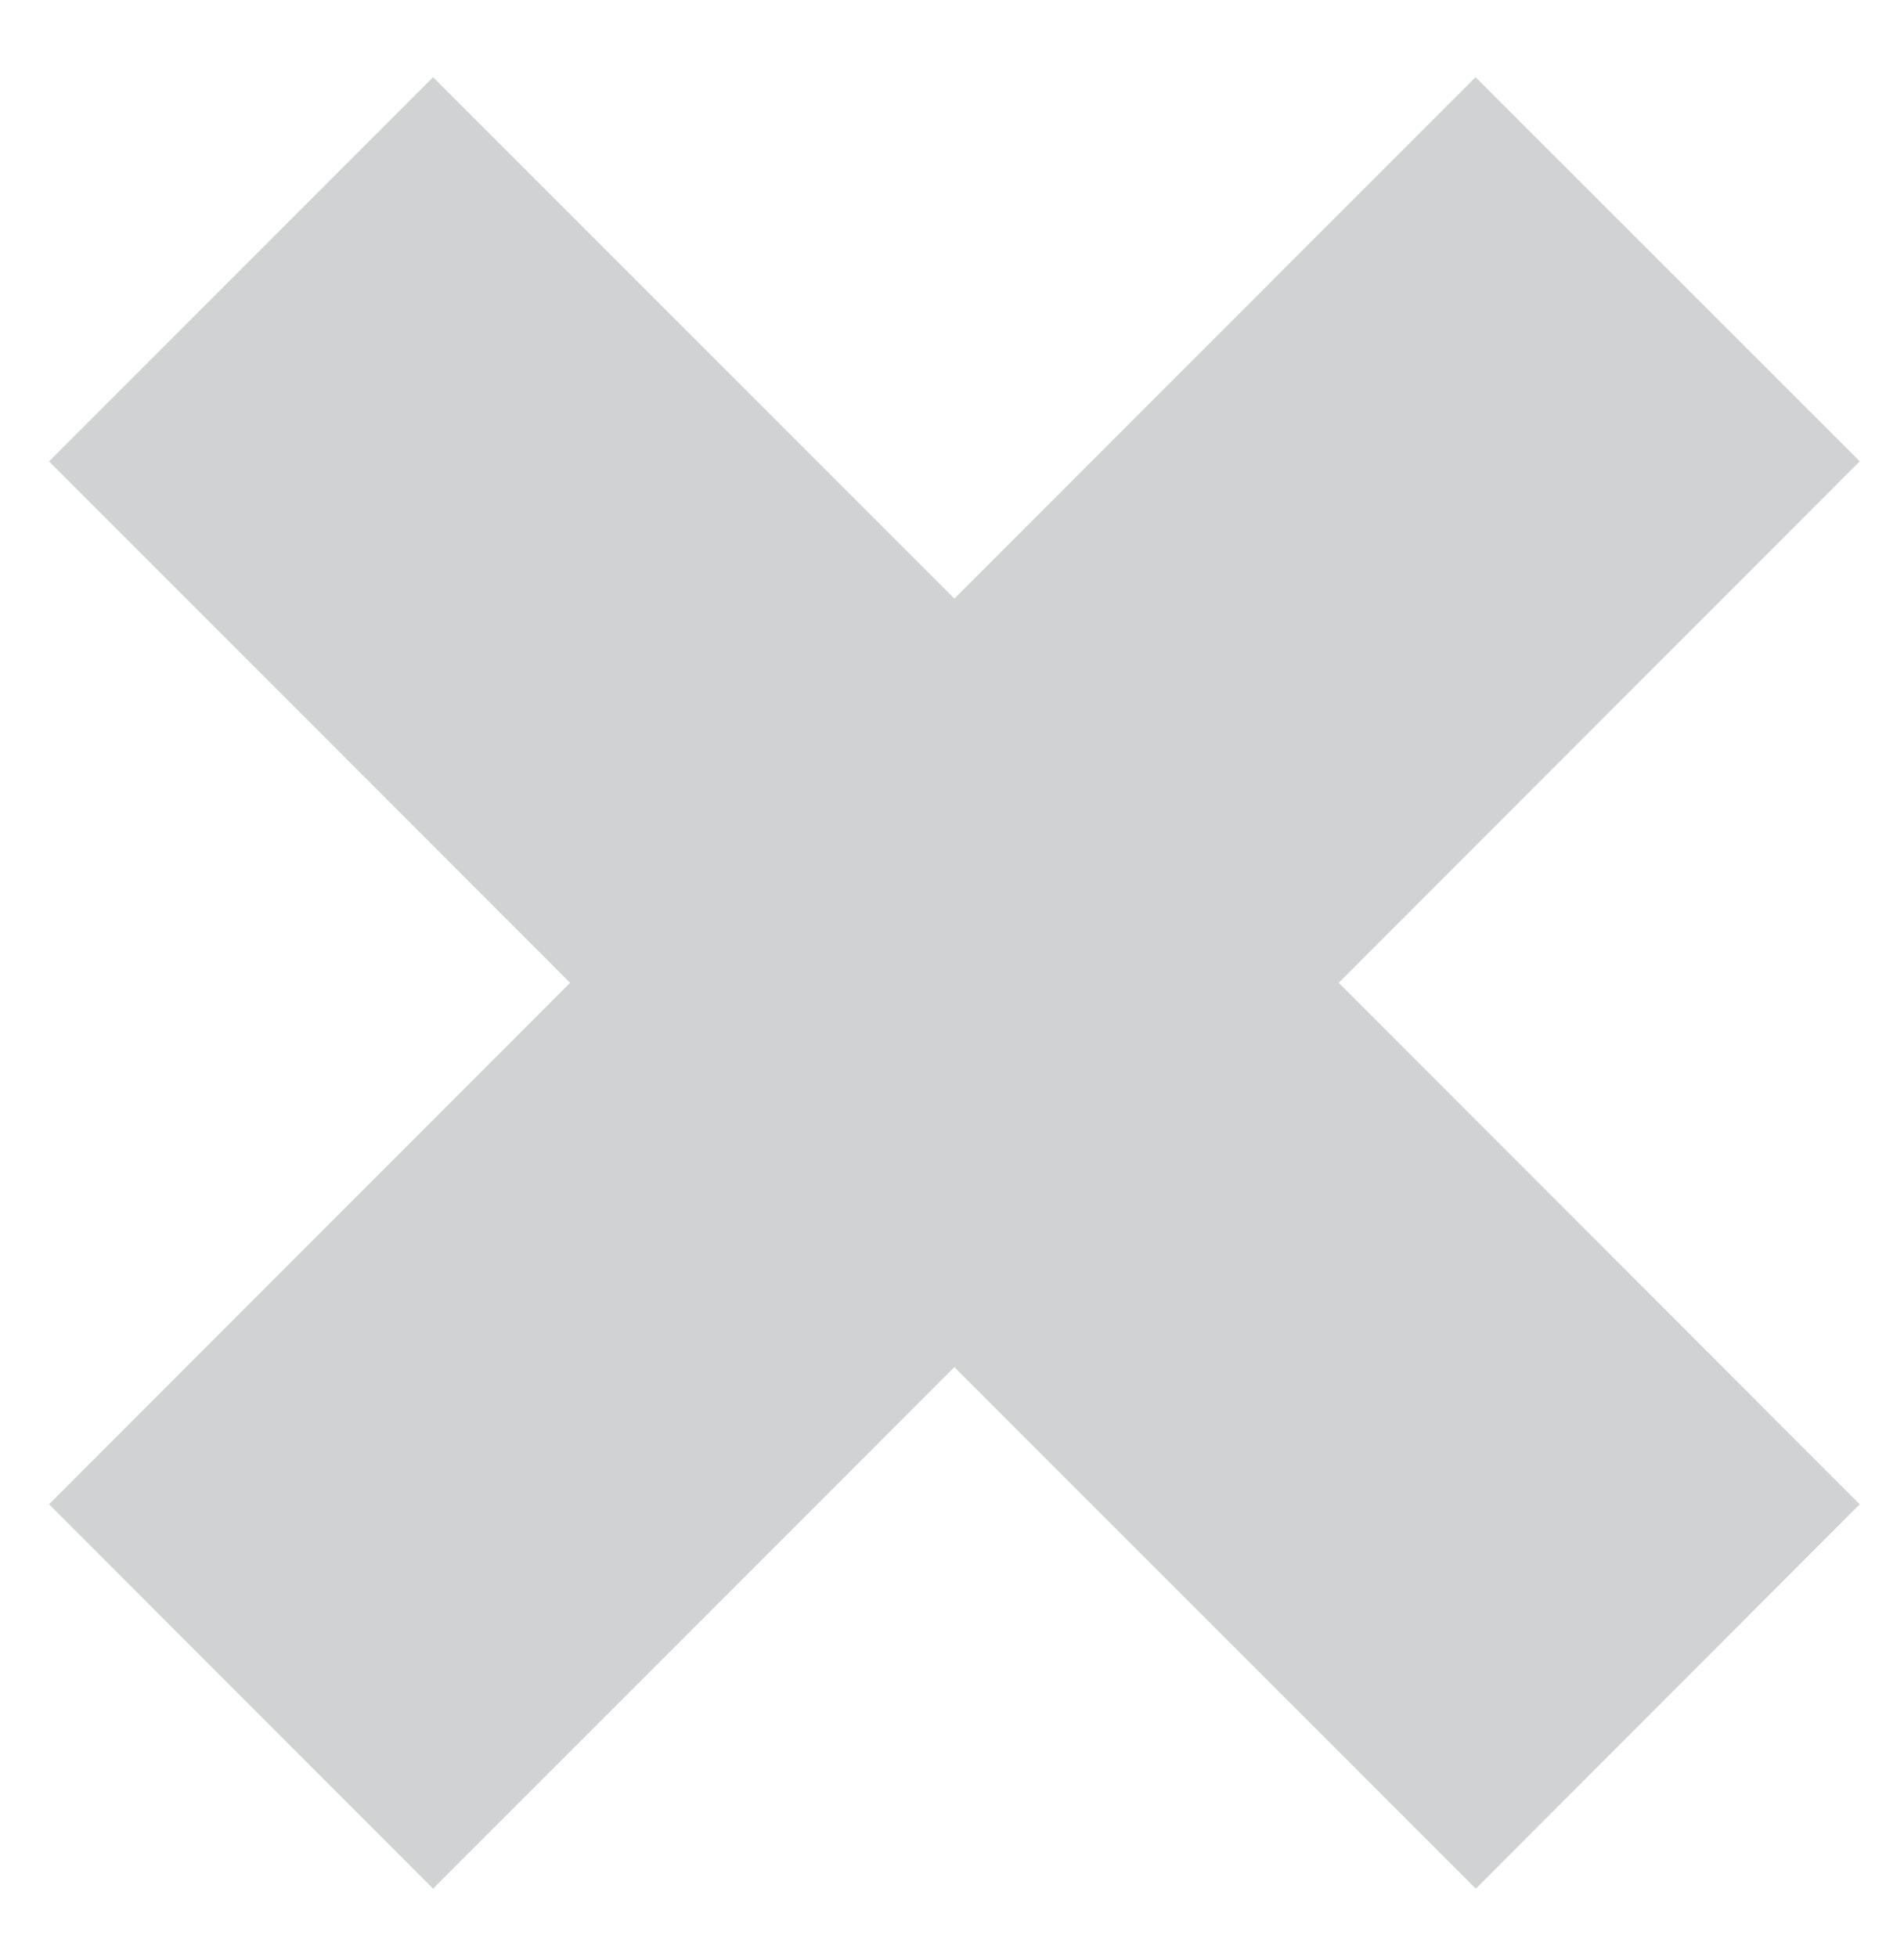 <?xml version="1.0" encoding="utf-8"?>
<!-- Generator: Adobe Illustrator 16.0.4, SVG Export Plug-In . SVG Version: 6.00 Build 0)  -->
<!DOCTYPE svg PUBLIC "-//W3C//DTD SVG 1.1//EN" "http://www.w3.org/Graphics/SVG/1.1/DTD/svg11.dtd">
<svg version="1.1" id="Layer_1" xmlns="http://www.w3.org/2000/svg" xmlns:xlink="http://www.w3.org/1999/xlink" x="0px" y="0px"
	 width="22.625px" height="23.25px" viewBox="-0.583 -0.917 22.625 23.25" enable-background="new -0.583 -0.917 22.625 23.25"
	 xml:space="preserve">
<polygon fill="#D0D2D3" points="21.516,4.564 16.95,0 10.758,6.195 4.563,0 0,4.564 6.192,10.759 0,16.954 4.563,21.521 
	10.758,15.325 16.954,21.521 21.516,16.954 15.325,10.759 "/>
</svg>
